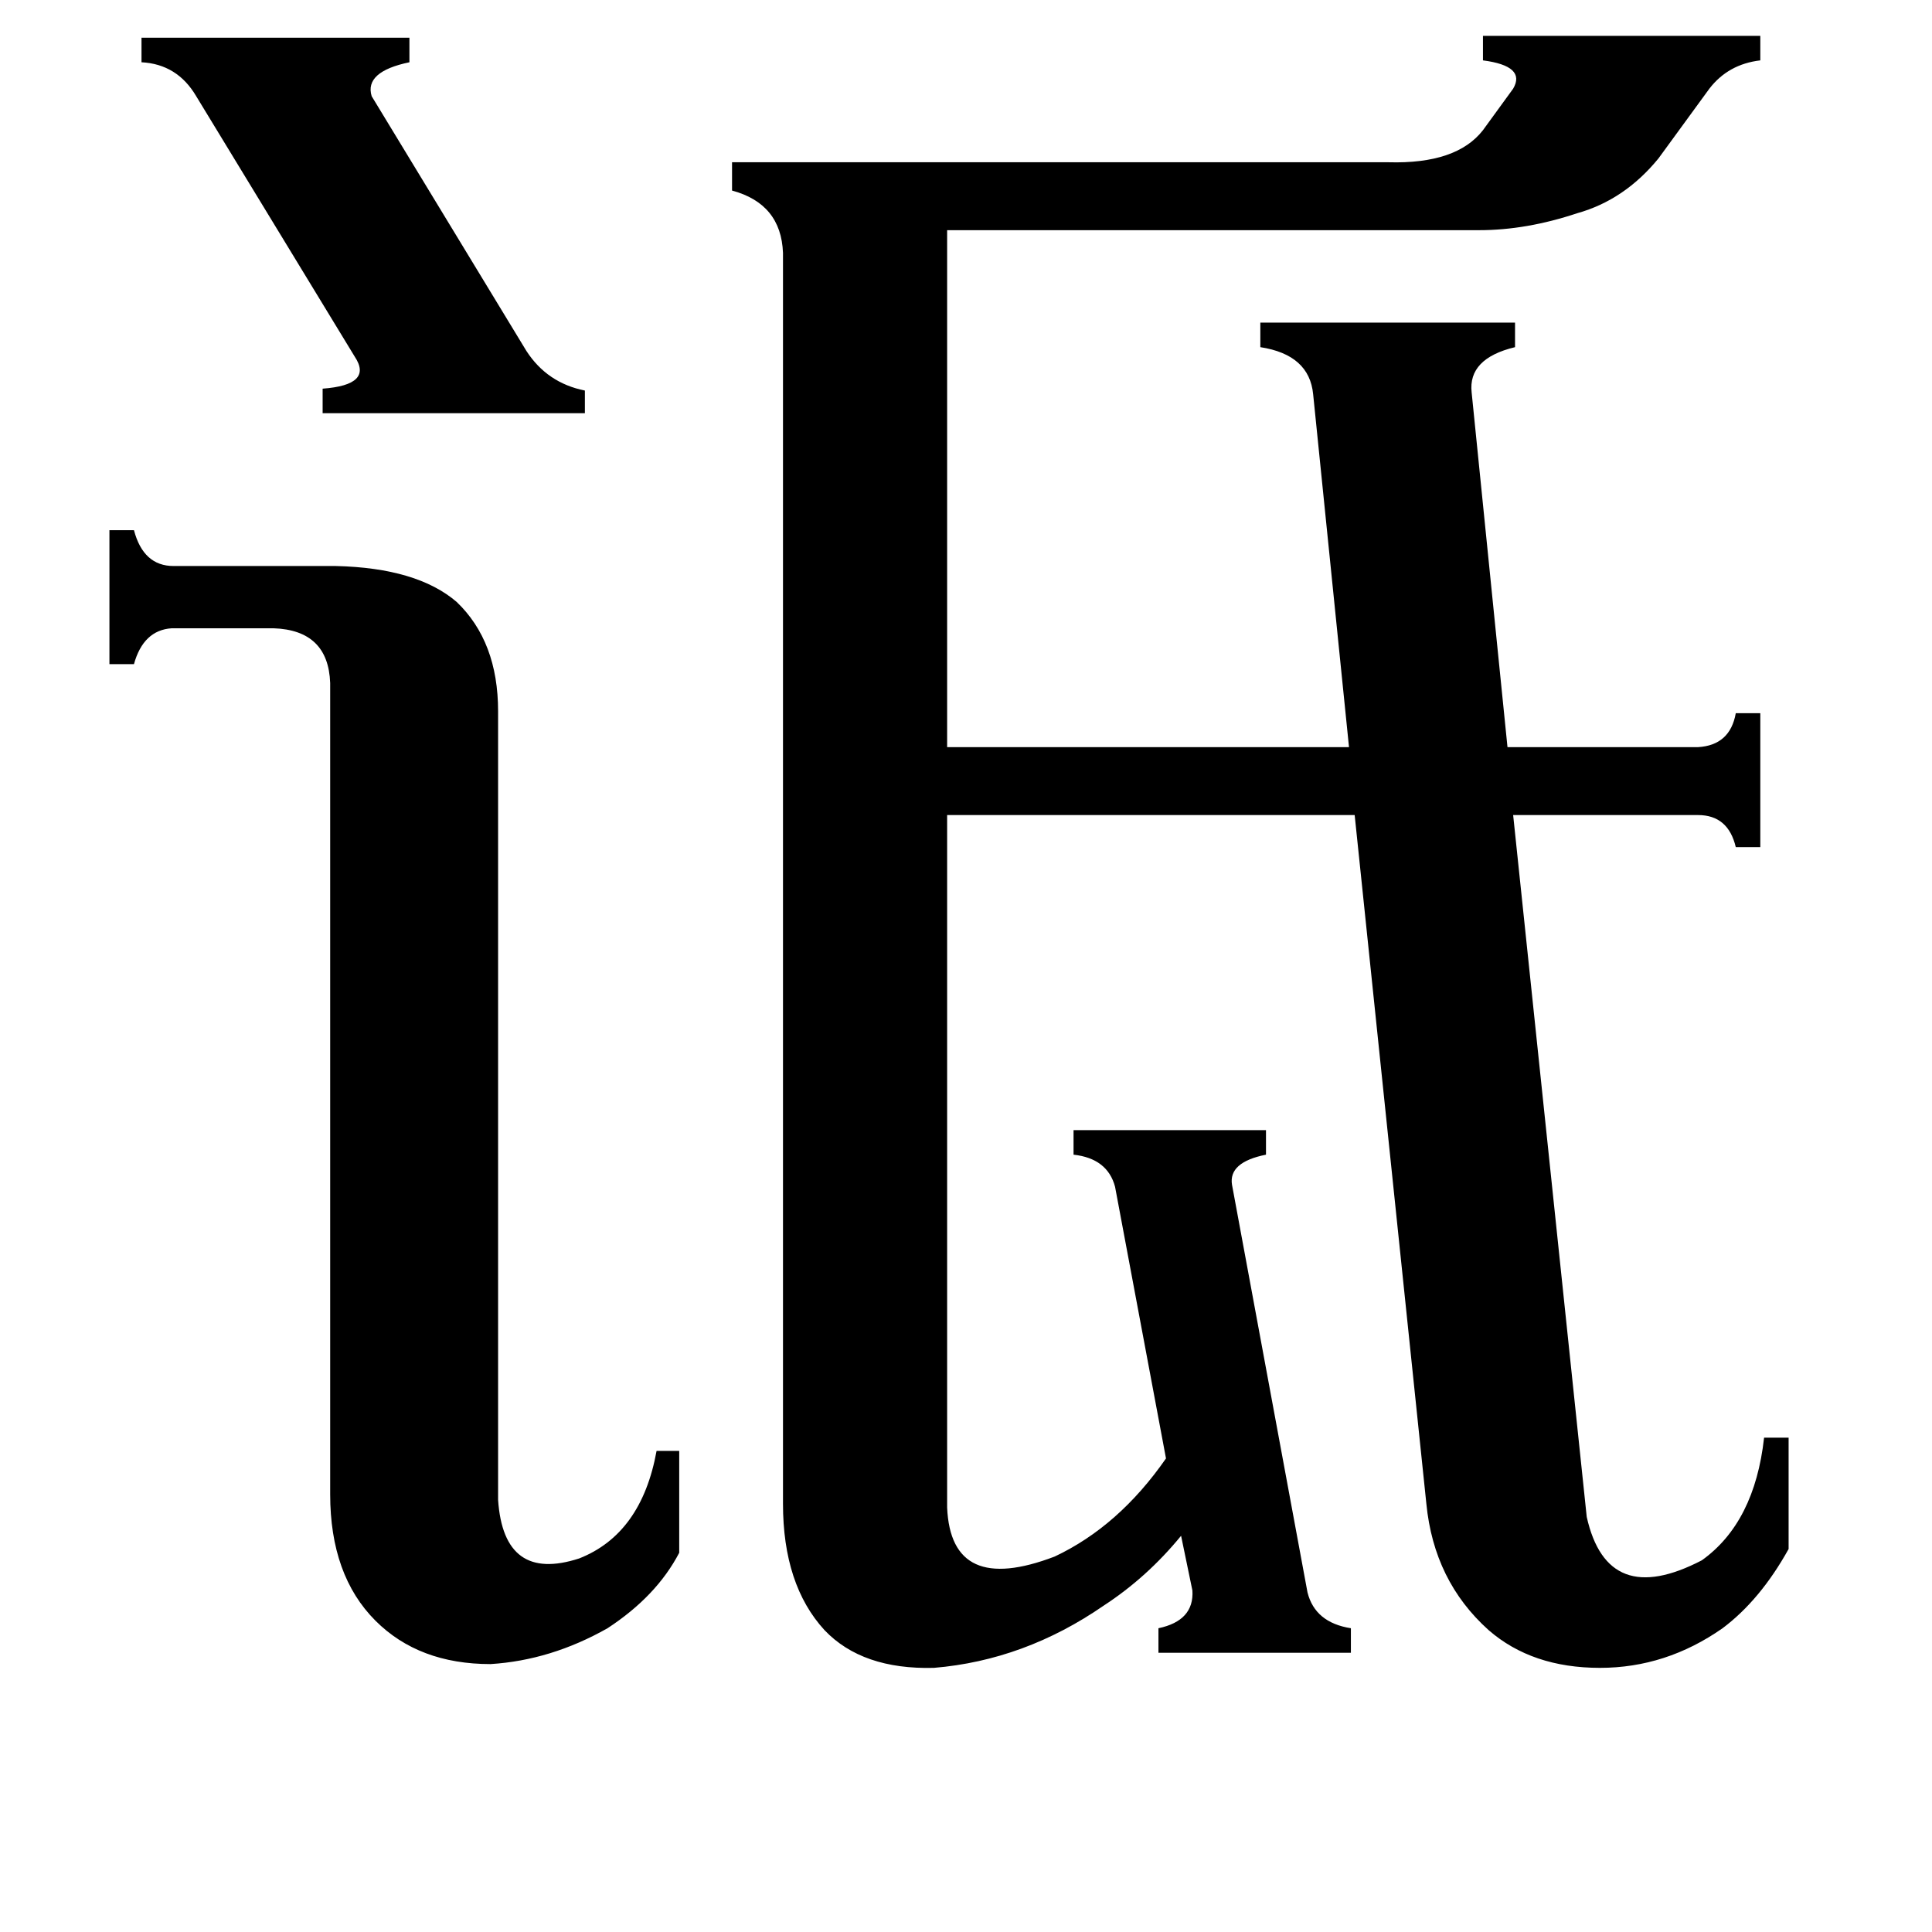 <svg xmlns="http://www.w3.org/2000/svg" viewBox="0 -800 1024 1024">
	<path fill="#000000" d="M75 -780H217V-767Q193 -762 197 -749L279 -614Q290 -597 310 -593V-581H171V-594Q198 -596 188 -611L104 -749Q94 -766 75 -767ZM175 -438Q174 -466 145 -467H91Q76 -466 71 -448H58V-519H71Q76 -500 92 -500H178Q221 -499 242 -481Q264 -460 264 -423V-5Q267 39 307 26Q340 13 348 -31H360V23Q348 46 322 63Q292 80 260 82Q222 82 199 59Q175 35 175 -8ZM569 -201H671V-188Q651 -184 653 -172L693 44Q697 60 716 63V76H614V63Q633 59 632 43L626 14Q608 36 585 51Q543 80 495 84Q457 85 437 64Q415 40 415 -3V-666Q414 -692 388 -699V-714H736Q772 -713 786 -731L802 -753Q809 -765 786 -768V-781H933V-768Q916 -766 906 -753L879 -716Q861 -694 836 -687Q809 -678 784 -678H502V-404H715L696 -591Q694 -612 668 -616V-629H803V-616Q778 -610 780 -592L799 -404H900Q917 -405 920 -422H933V-351H920Q916 -368 900 -368H802L841 4Q852 53 902 27Q930 7 935 -38H948V21Q933 48 913 63Q883 84 848 84Q812 84 789 64Q760 38 756 -3L718 -368H502V-1Q504 46 559 25Q593 9 618 -27L591 -171Q587 -186 569 -188Z"/>
</svg>